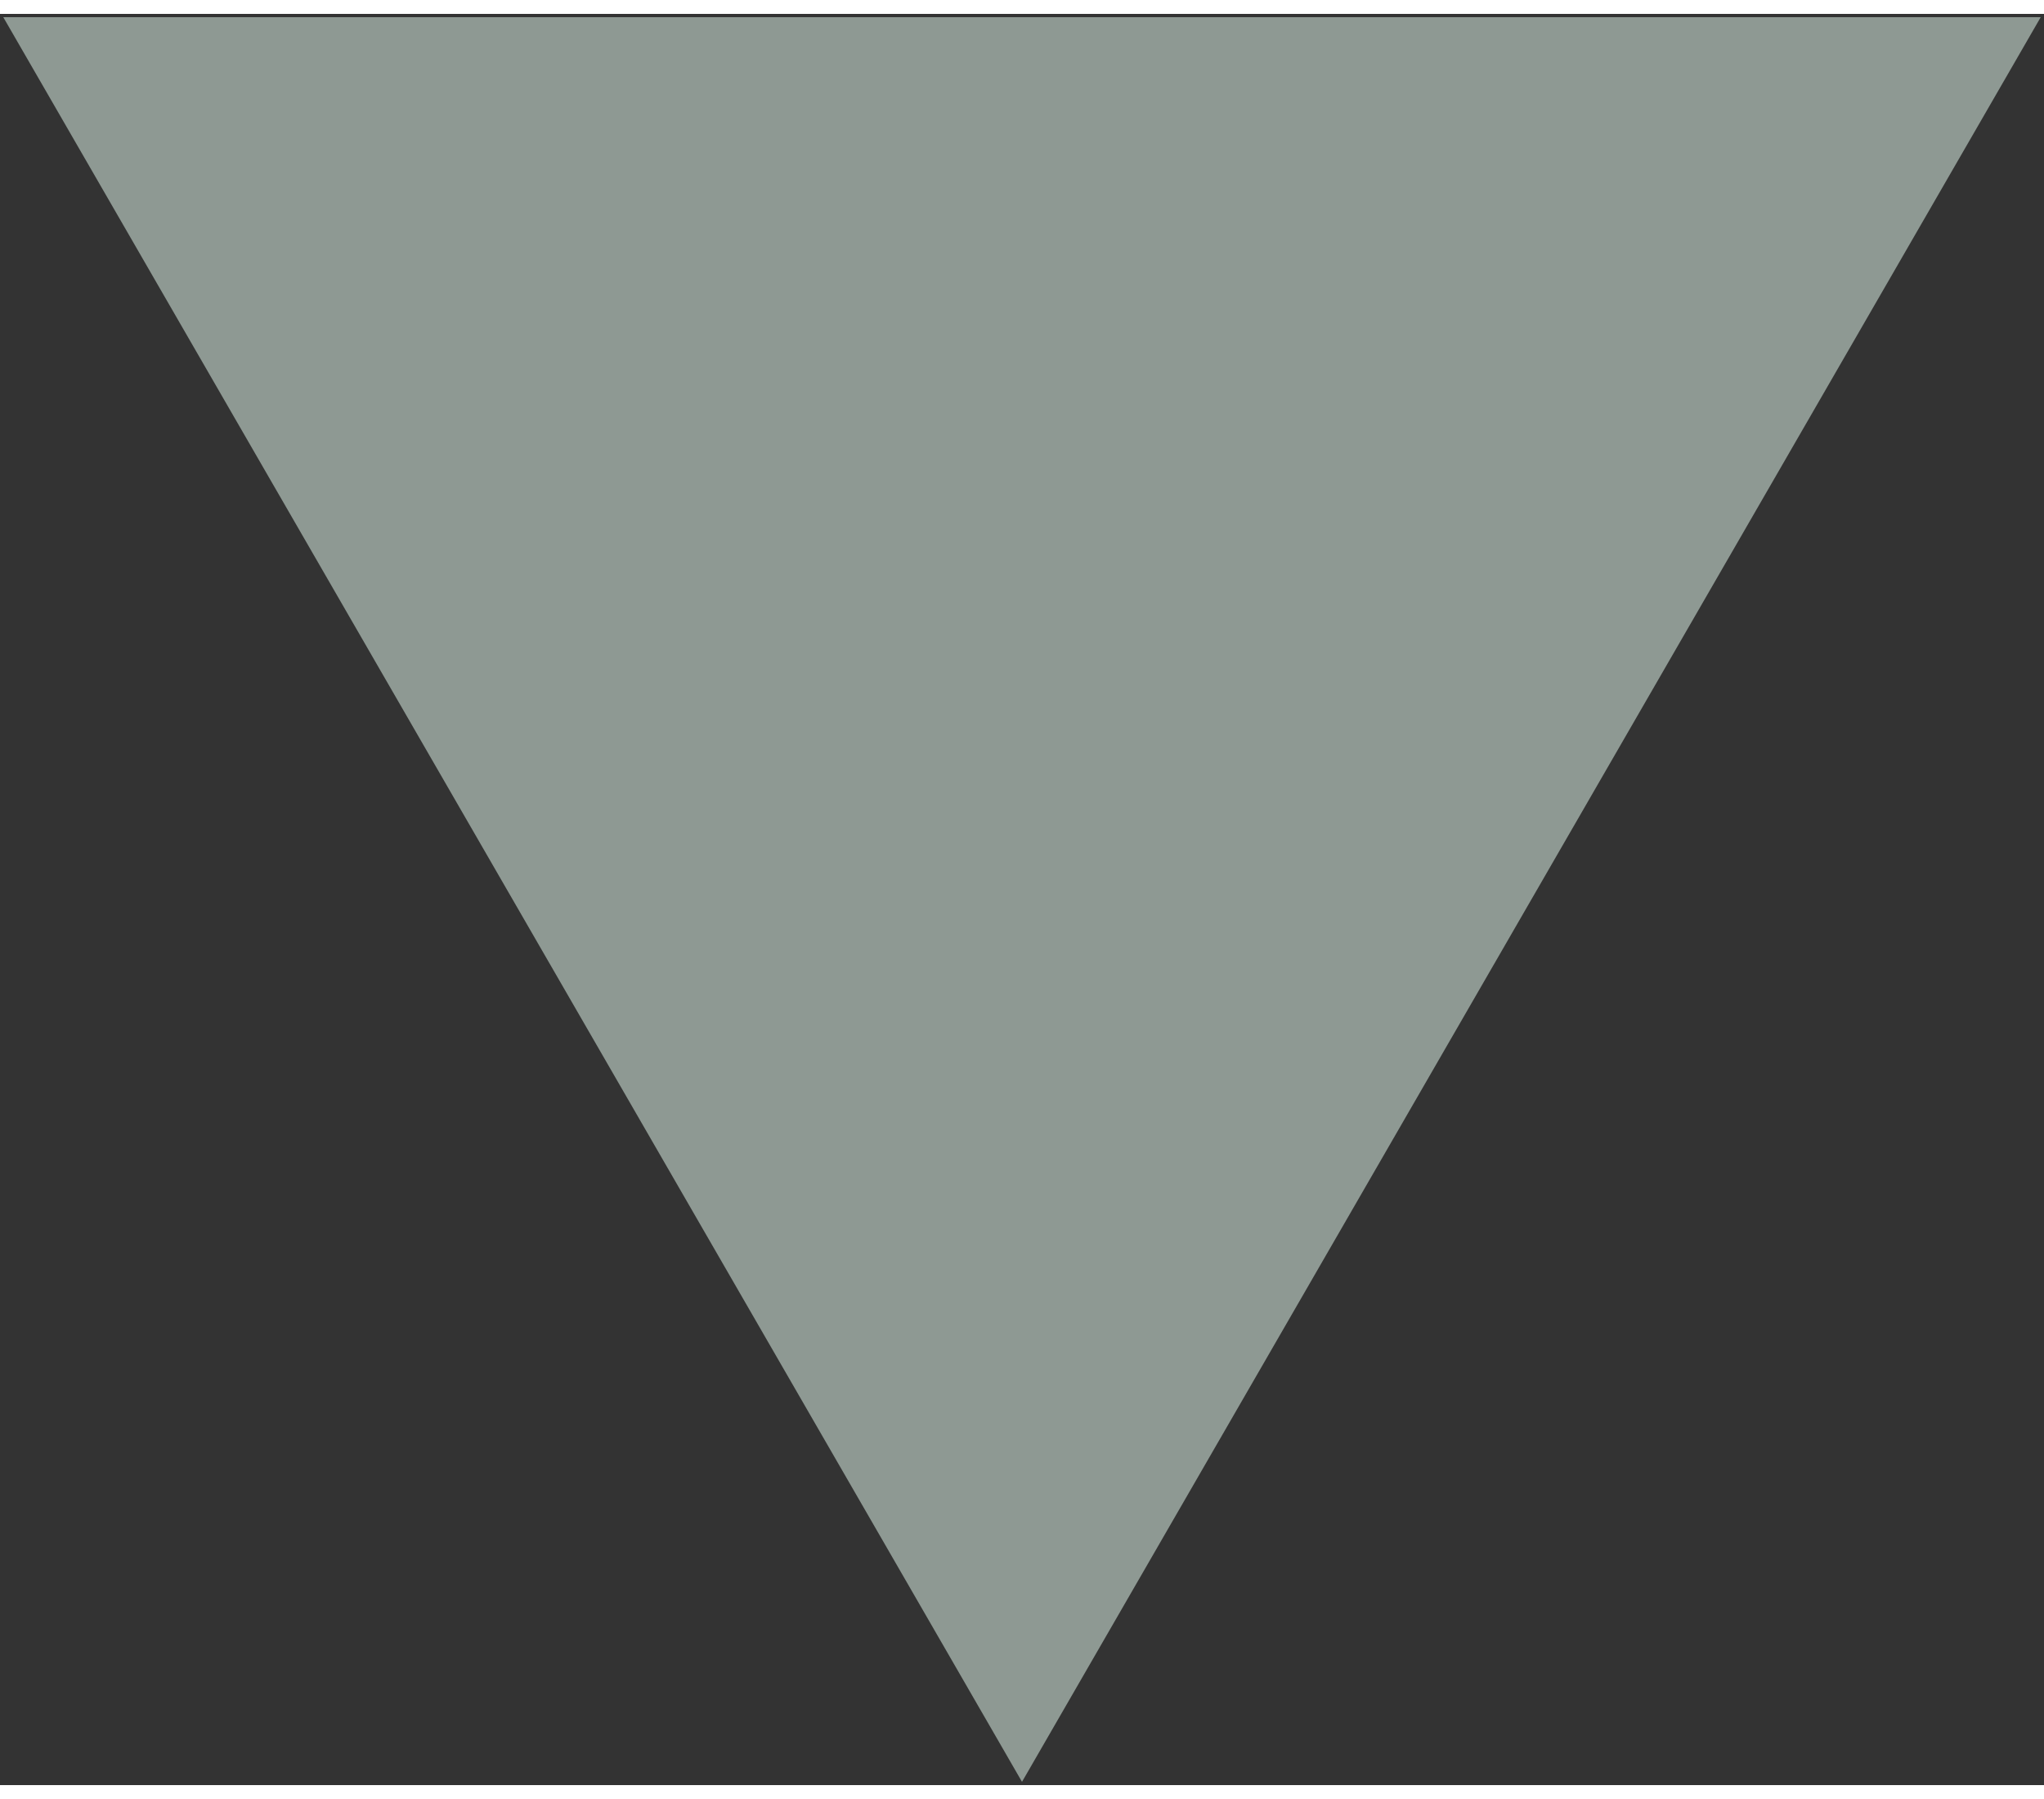 <?xml version="1.0" encoding="UTF-8"?>
<!DOCTYPE svg PUBLIC "-//W3C//DTD SVG 1.0//EN" "http://www.w3.org/TR/2001/REC-SVG-20010904/DTD/svg10.dtd">
<!-- Creator: CorelDRAW X6 -->
<svg xmlns="http://www.w3.org/2000/svg" xml:space="preserve" width="25px" height="22px" version="1.0" shape-rendering="geometricPrecision" text-rendering="geometricPrecision" image-rendering="optimizeQuality" fill-rule="evenodd" clip-rule="evenodd"
viewBox="0 0 2500 2166"
 xmlns:xlink="http://www.w3.org/1999/xlink">
 <rect x="0" y="0" width="2500" height="2166" fill="#333333" stroke="none"/>
 <g id="_0124.cgm:type:overlay">
  <IC_ColorNameTable/>
  <PictureProperties/>
  <polygon fill="#EAFFF4" fill-opacity="0.502" points="2496,4 1250,2162 4,4 "/>
 </g>
</svg>
